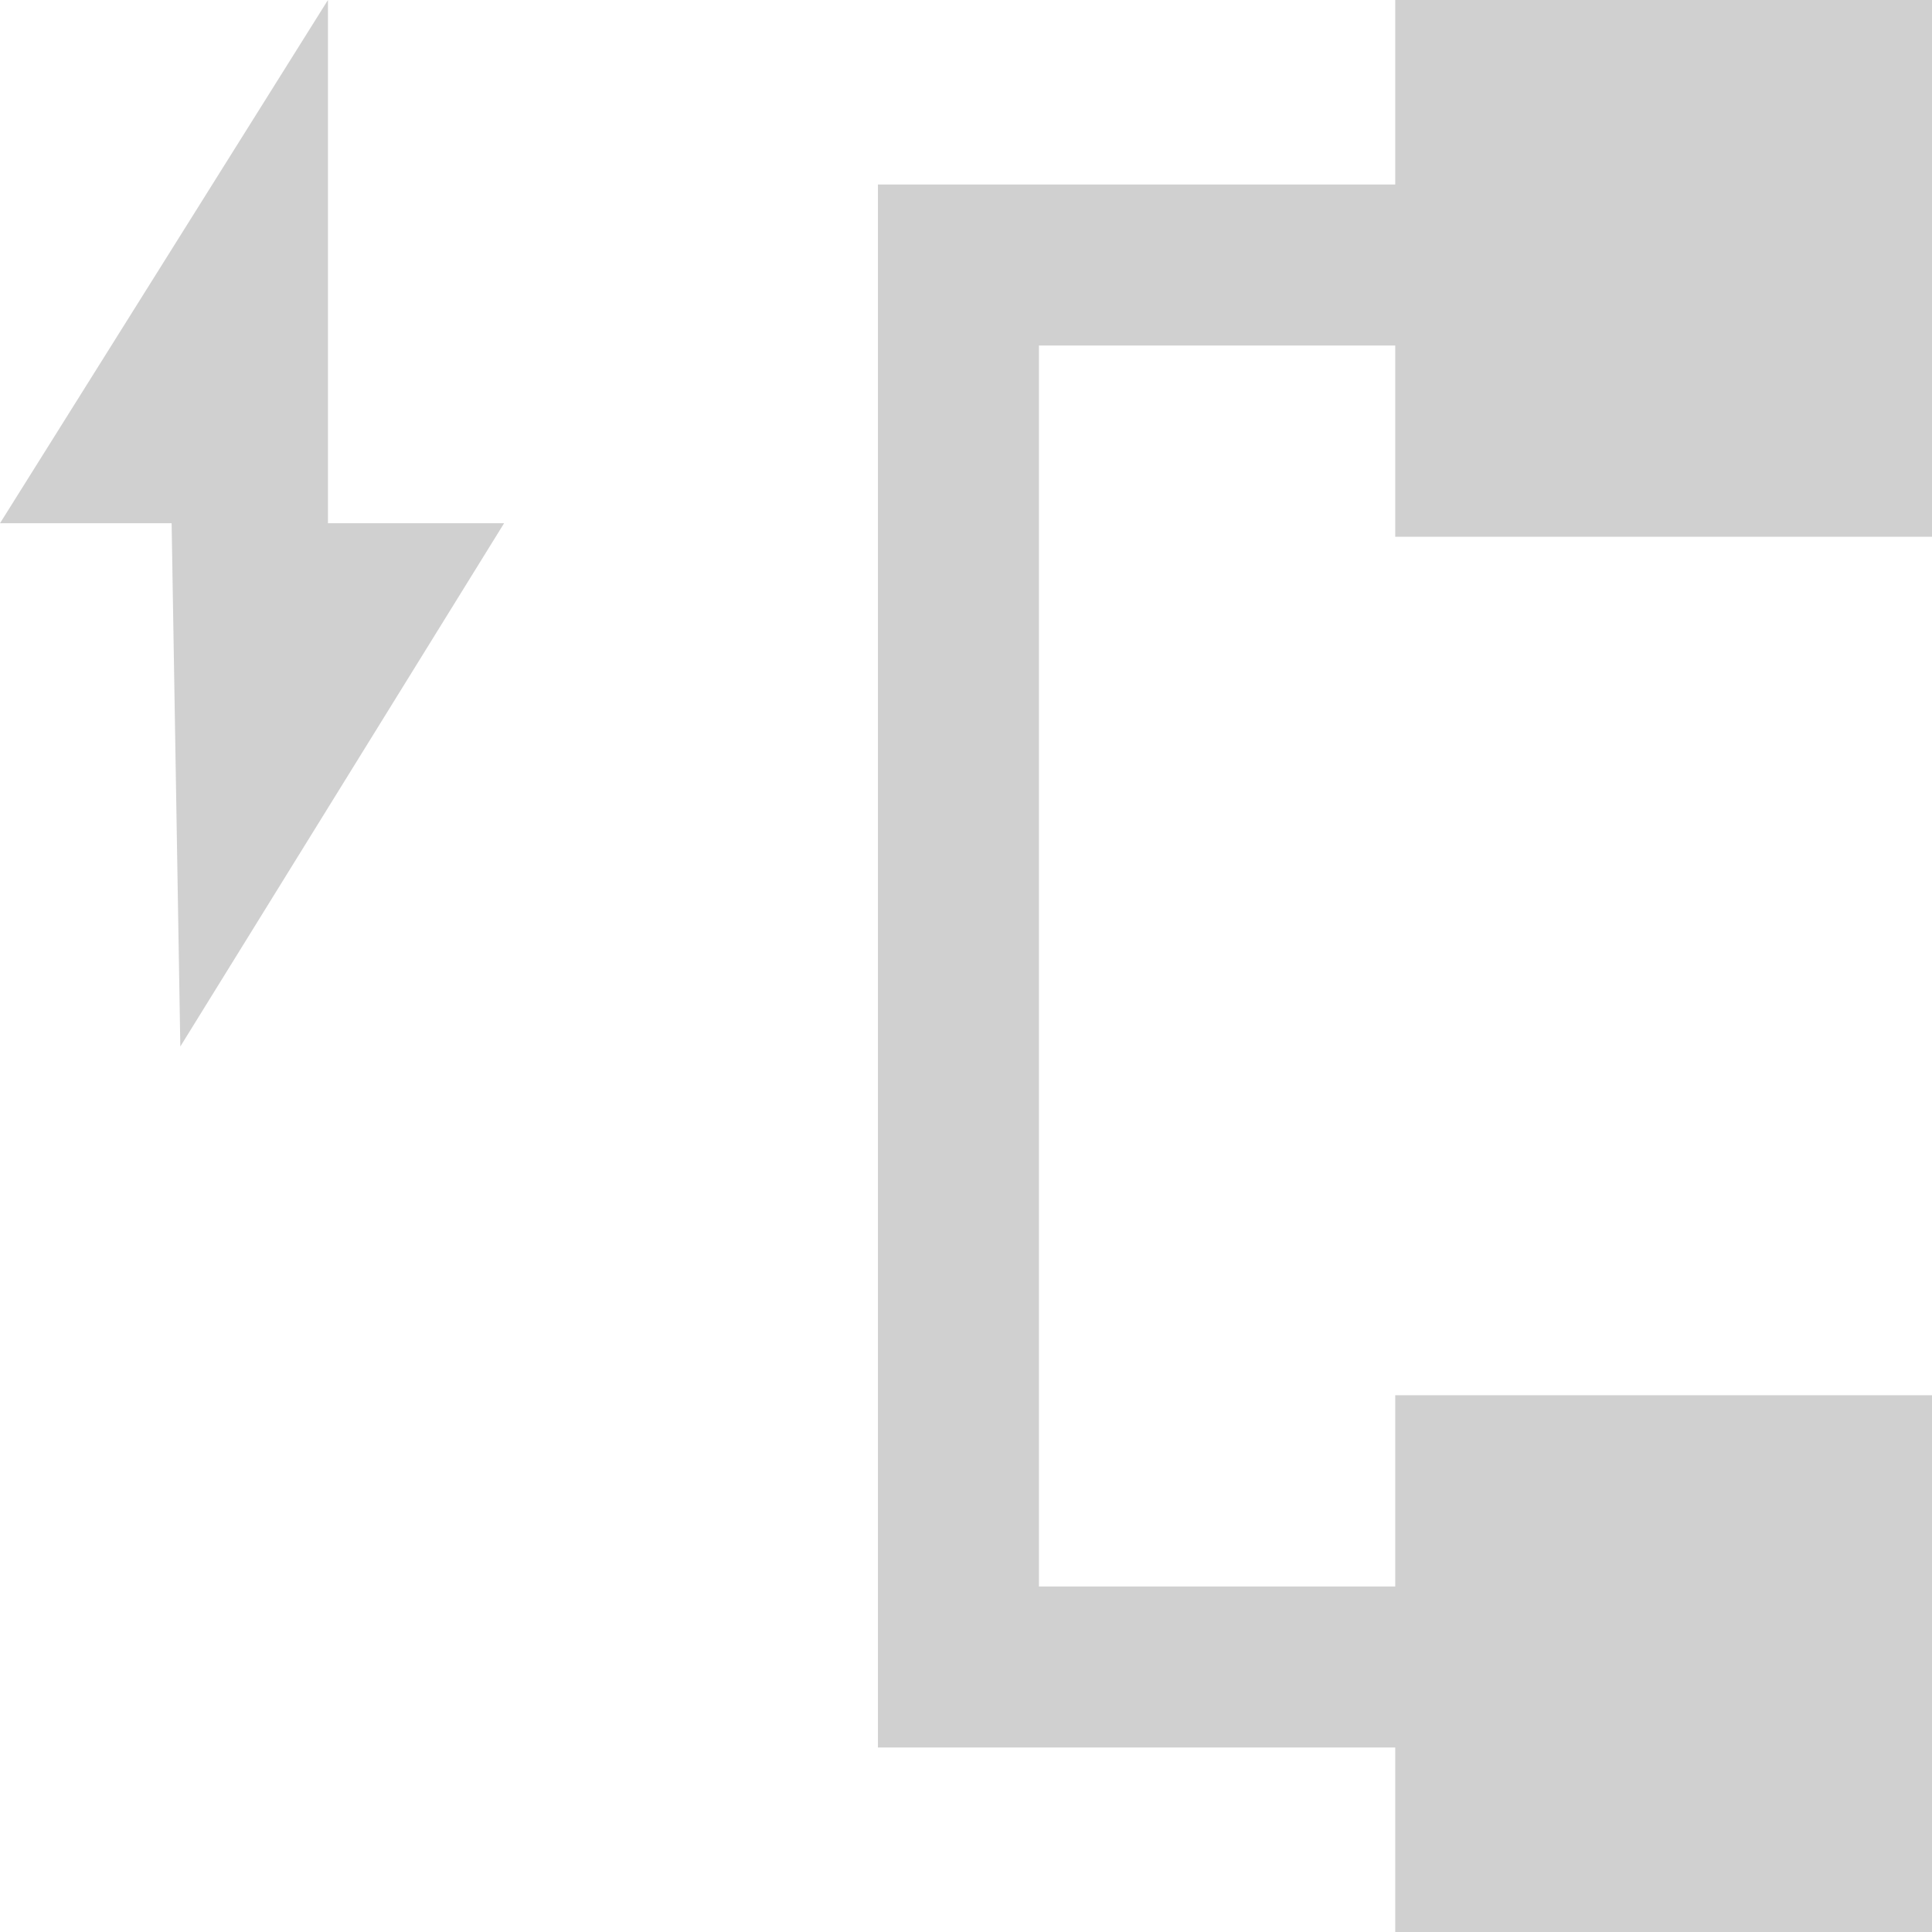 <?xml version="1.0" encoding="UTF-8" standalone="no"?>
<!-- Created with Inkscape (http://www.inkscape.org/) -->

<svg
   xmlns:dc="http://purl.org/dc/elements/1.1/"
   xmlns:cc="http://creativecommons.org/ns#"
   xmlns:rdf="http://www.w3.org/1999/02/22-rdf-syntax-ns#"
   xmlns:svg="http://www.w3.org/2000/svg"
   xmlns="http://www.w3.org/2000/svg"
   xmlns:sodipodi="http://sodipodi.sourceforge.net/DTD/sodipodi-0.dtd"
   xmlns:inkscape="http://www.inkscape.org/namespaces/inkscape"
   width="12"
   height="12"
   viewBox="0 0 12 12"
   version="1.1"
   id="default16"
   inkscape:version="0.92+devel (1da36c2be7, 2017-09-15, custom)"
   sodipodi:docname="glyph-quickopen-class.svg">
  <defs
     id="defs5" />
  <sodipodi:namedview
     id="base"
     pagecolor="#002466"
     bordercolor="#ffffff"
     borderopacity="0.38"
     inkscape:pageopacity="1"
     inkscape:pageshadow="2"
     inkscape:zoom="26.28125"
     inkscape:cx="7.7336504"
     inkscape:cy="8"
     inkscape:document-units="px"
     inkscape:current-layer="default16"
     inkscape:document-rotation="0"
     showgrid="false"
     inkscape:showpageshadow="false"
     borderlayer="true"
     inkscape:window-width="1920"
     inkscape:window-height="1029"
     inkscape:window-x="0"
     inkscape:window-y="22"
     inkscape:window-maximized="1"
     units="px"
     inkscape:object-paths="true" />
  <path
     style="opacity:1;fill:#d0d0d0;stroke:none"
     d="M 8.666,0 V 1.146 H 5.453 V 10.854 H 8.666 V 12 H 12 V 8.666 H 8.666 v 1.188 H 6.453 V 2.146 h 2.213 v 1.188 H 12 V 0 Z"
     id="rect811"
     inkscape:connector-curvature="0"
     inkscape:label="#" />
  <path
     id="rect813"
     d="M 0,3.25 2.037,0 l -10e-8,3.25 H 3.131 L 1.12,6.5 1.066,3.25 Z"
     style="fill:#d0d0d0;stroke:none;stroke-width:1.333;stroke-linecap:square"
     inkscape:connector-curvature="0"
     inkscape:label="#" />
</svg>
